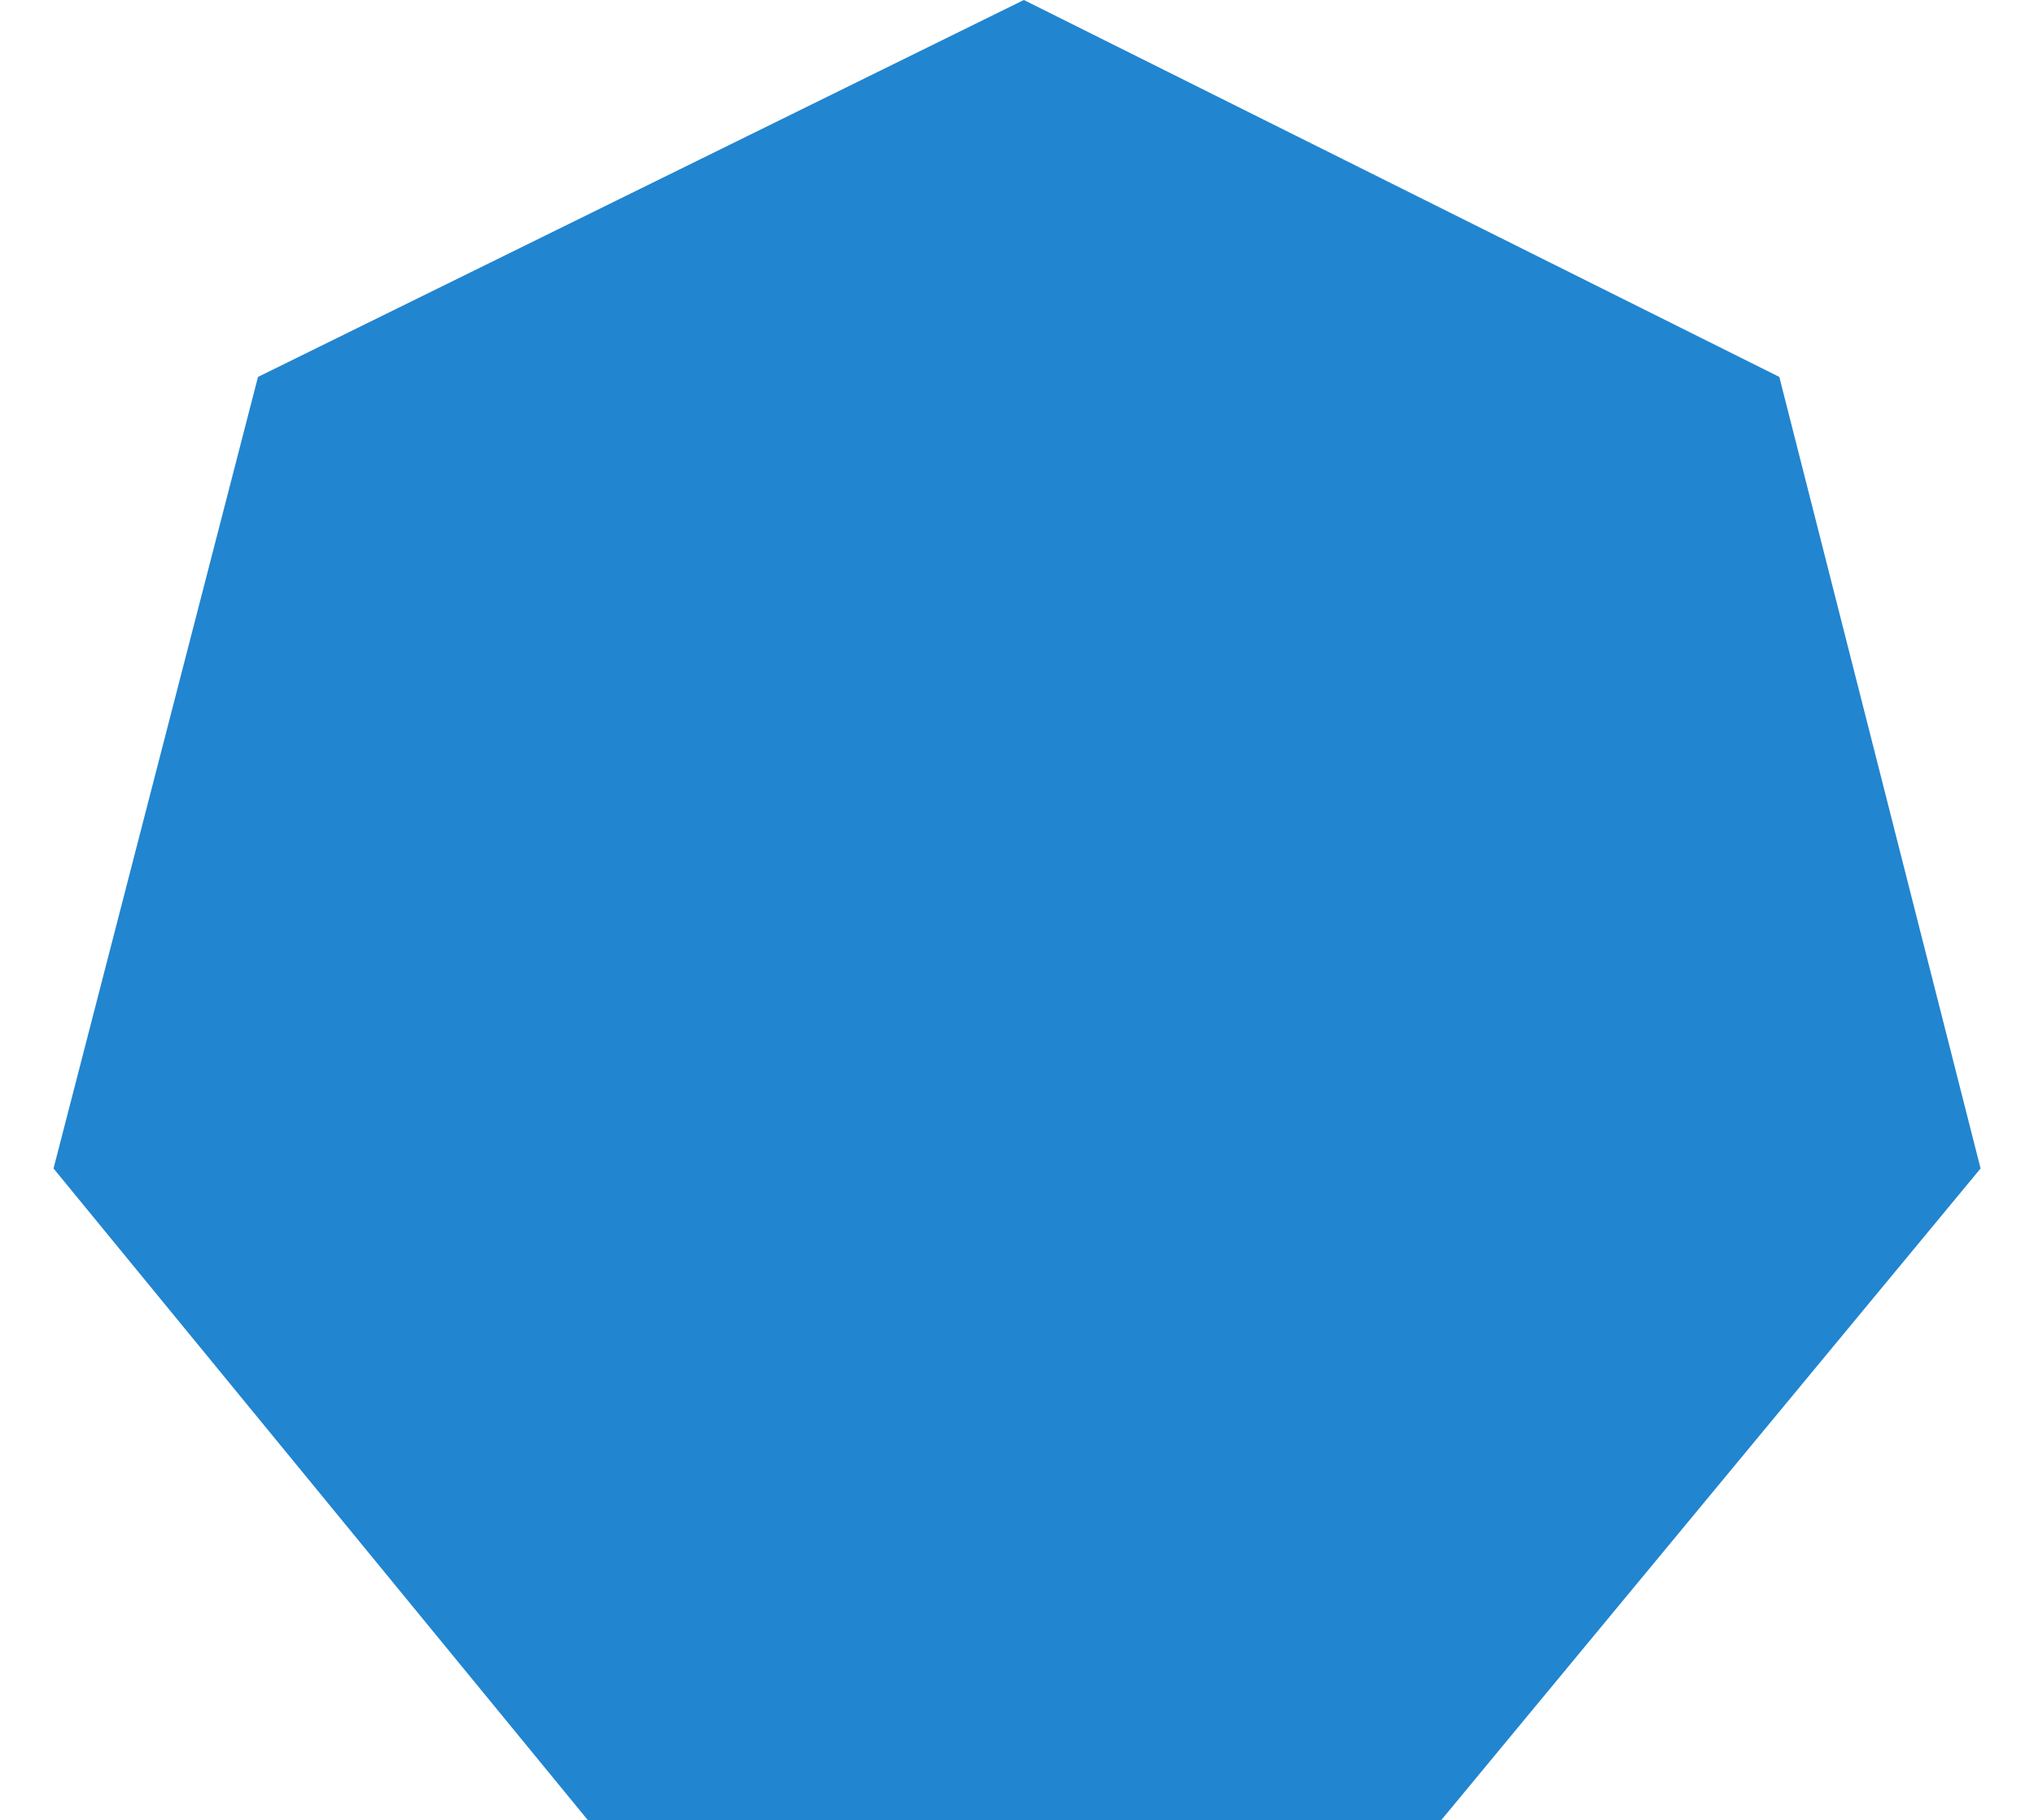 <svg height="17" viewBox="0 0 19 17" width="19" xmlns="http://www.w3.org/2000/svg"><path d="m193.564 100-7.154 3.521-1.91 7.394 4.99 6.086h7.974l5.037-6.086-1.88-7.394z" fill="#2185d0" fill-rule="evenodd" transform="translate(-184 -100)"/></svg>